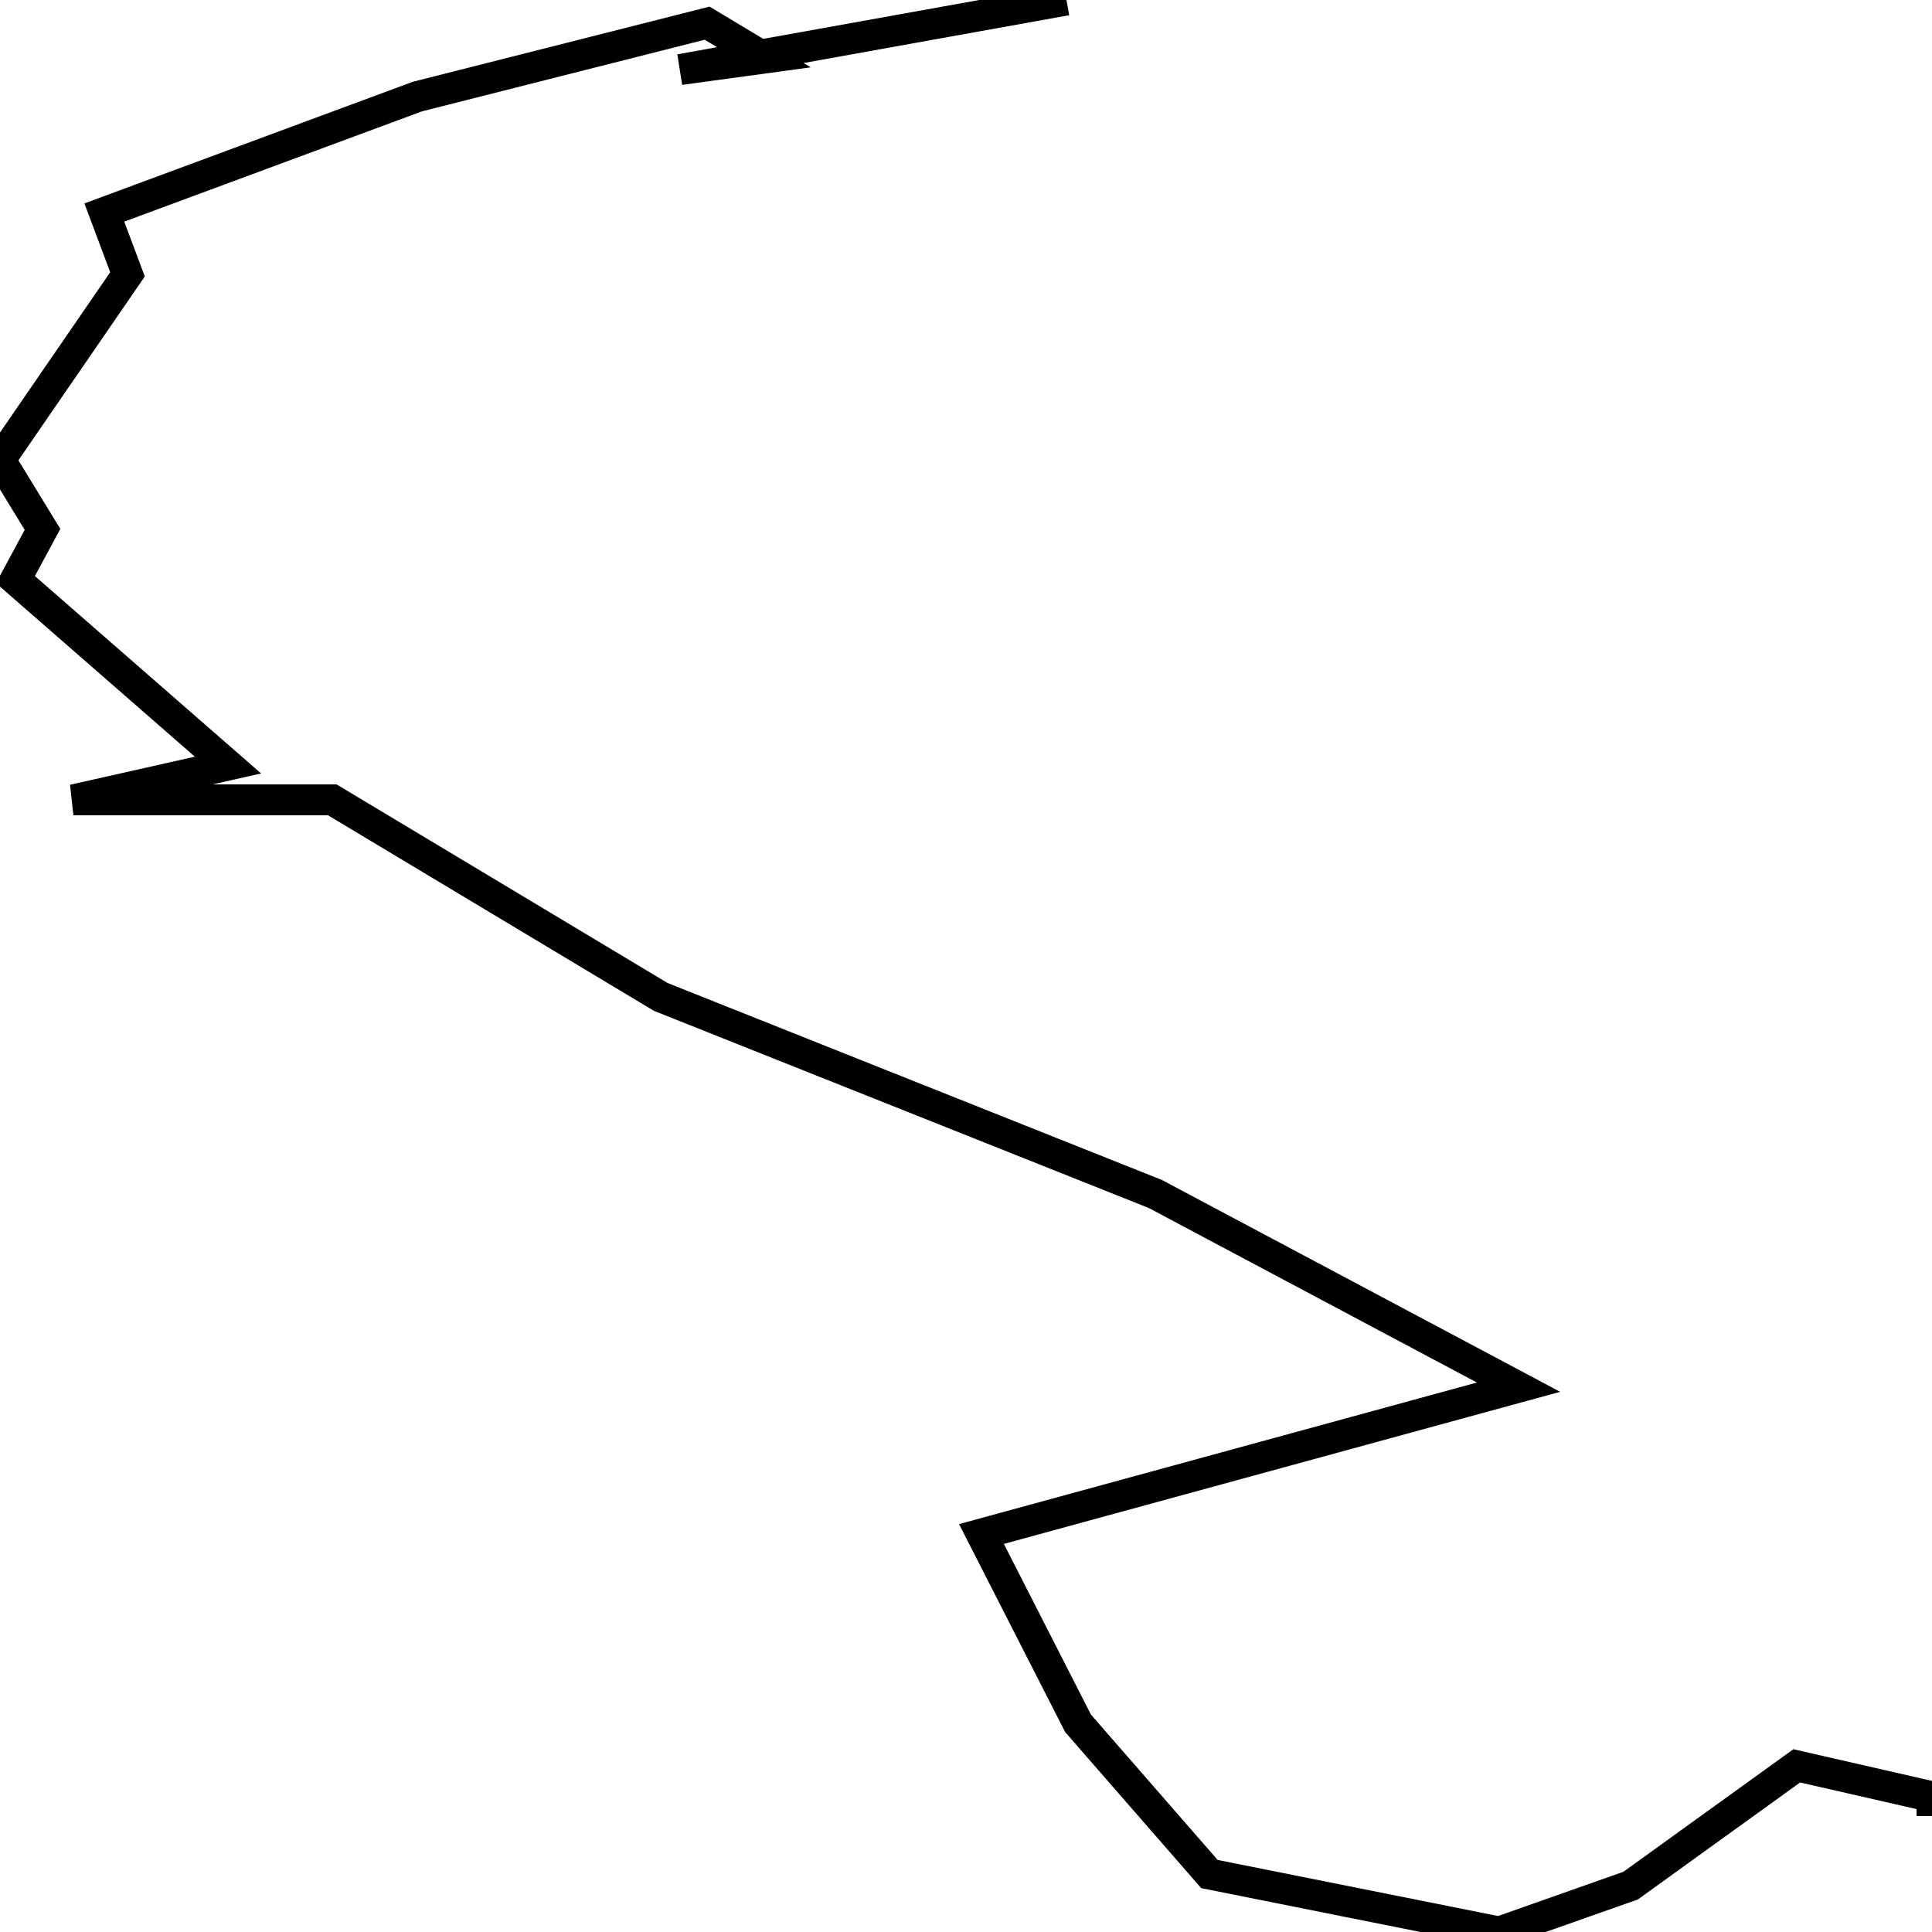<svg xmlns="http://www.w3.org/2000/svg" viewBox="0 0 500 500"><path d="M276,0l-100,18l22,-3l-15,-9l-75,19l-81,30l6,16l-33,48l11,18l-7,13l55,48l-40,9l67,0l85,51l128,51l94,50l-139,38l25,49l34,39l75,15l34,-12l43,-31l35,8l0,5" fill="none" stroke="currentColor" stroke-width="8"/></svg>